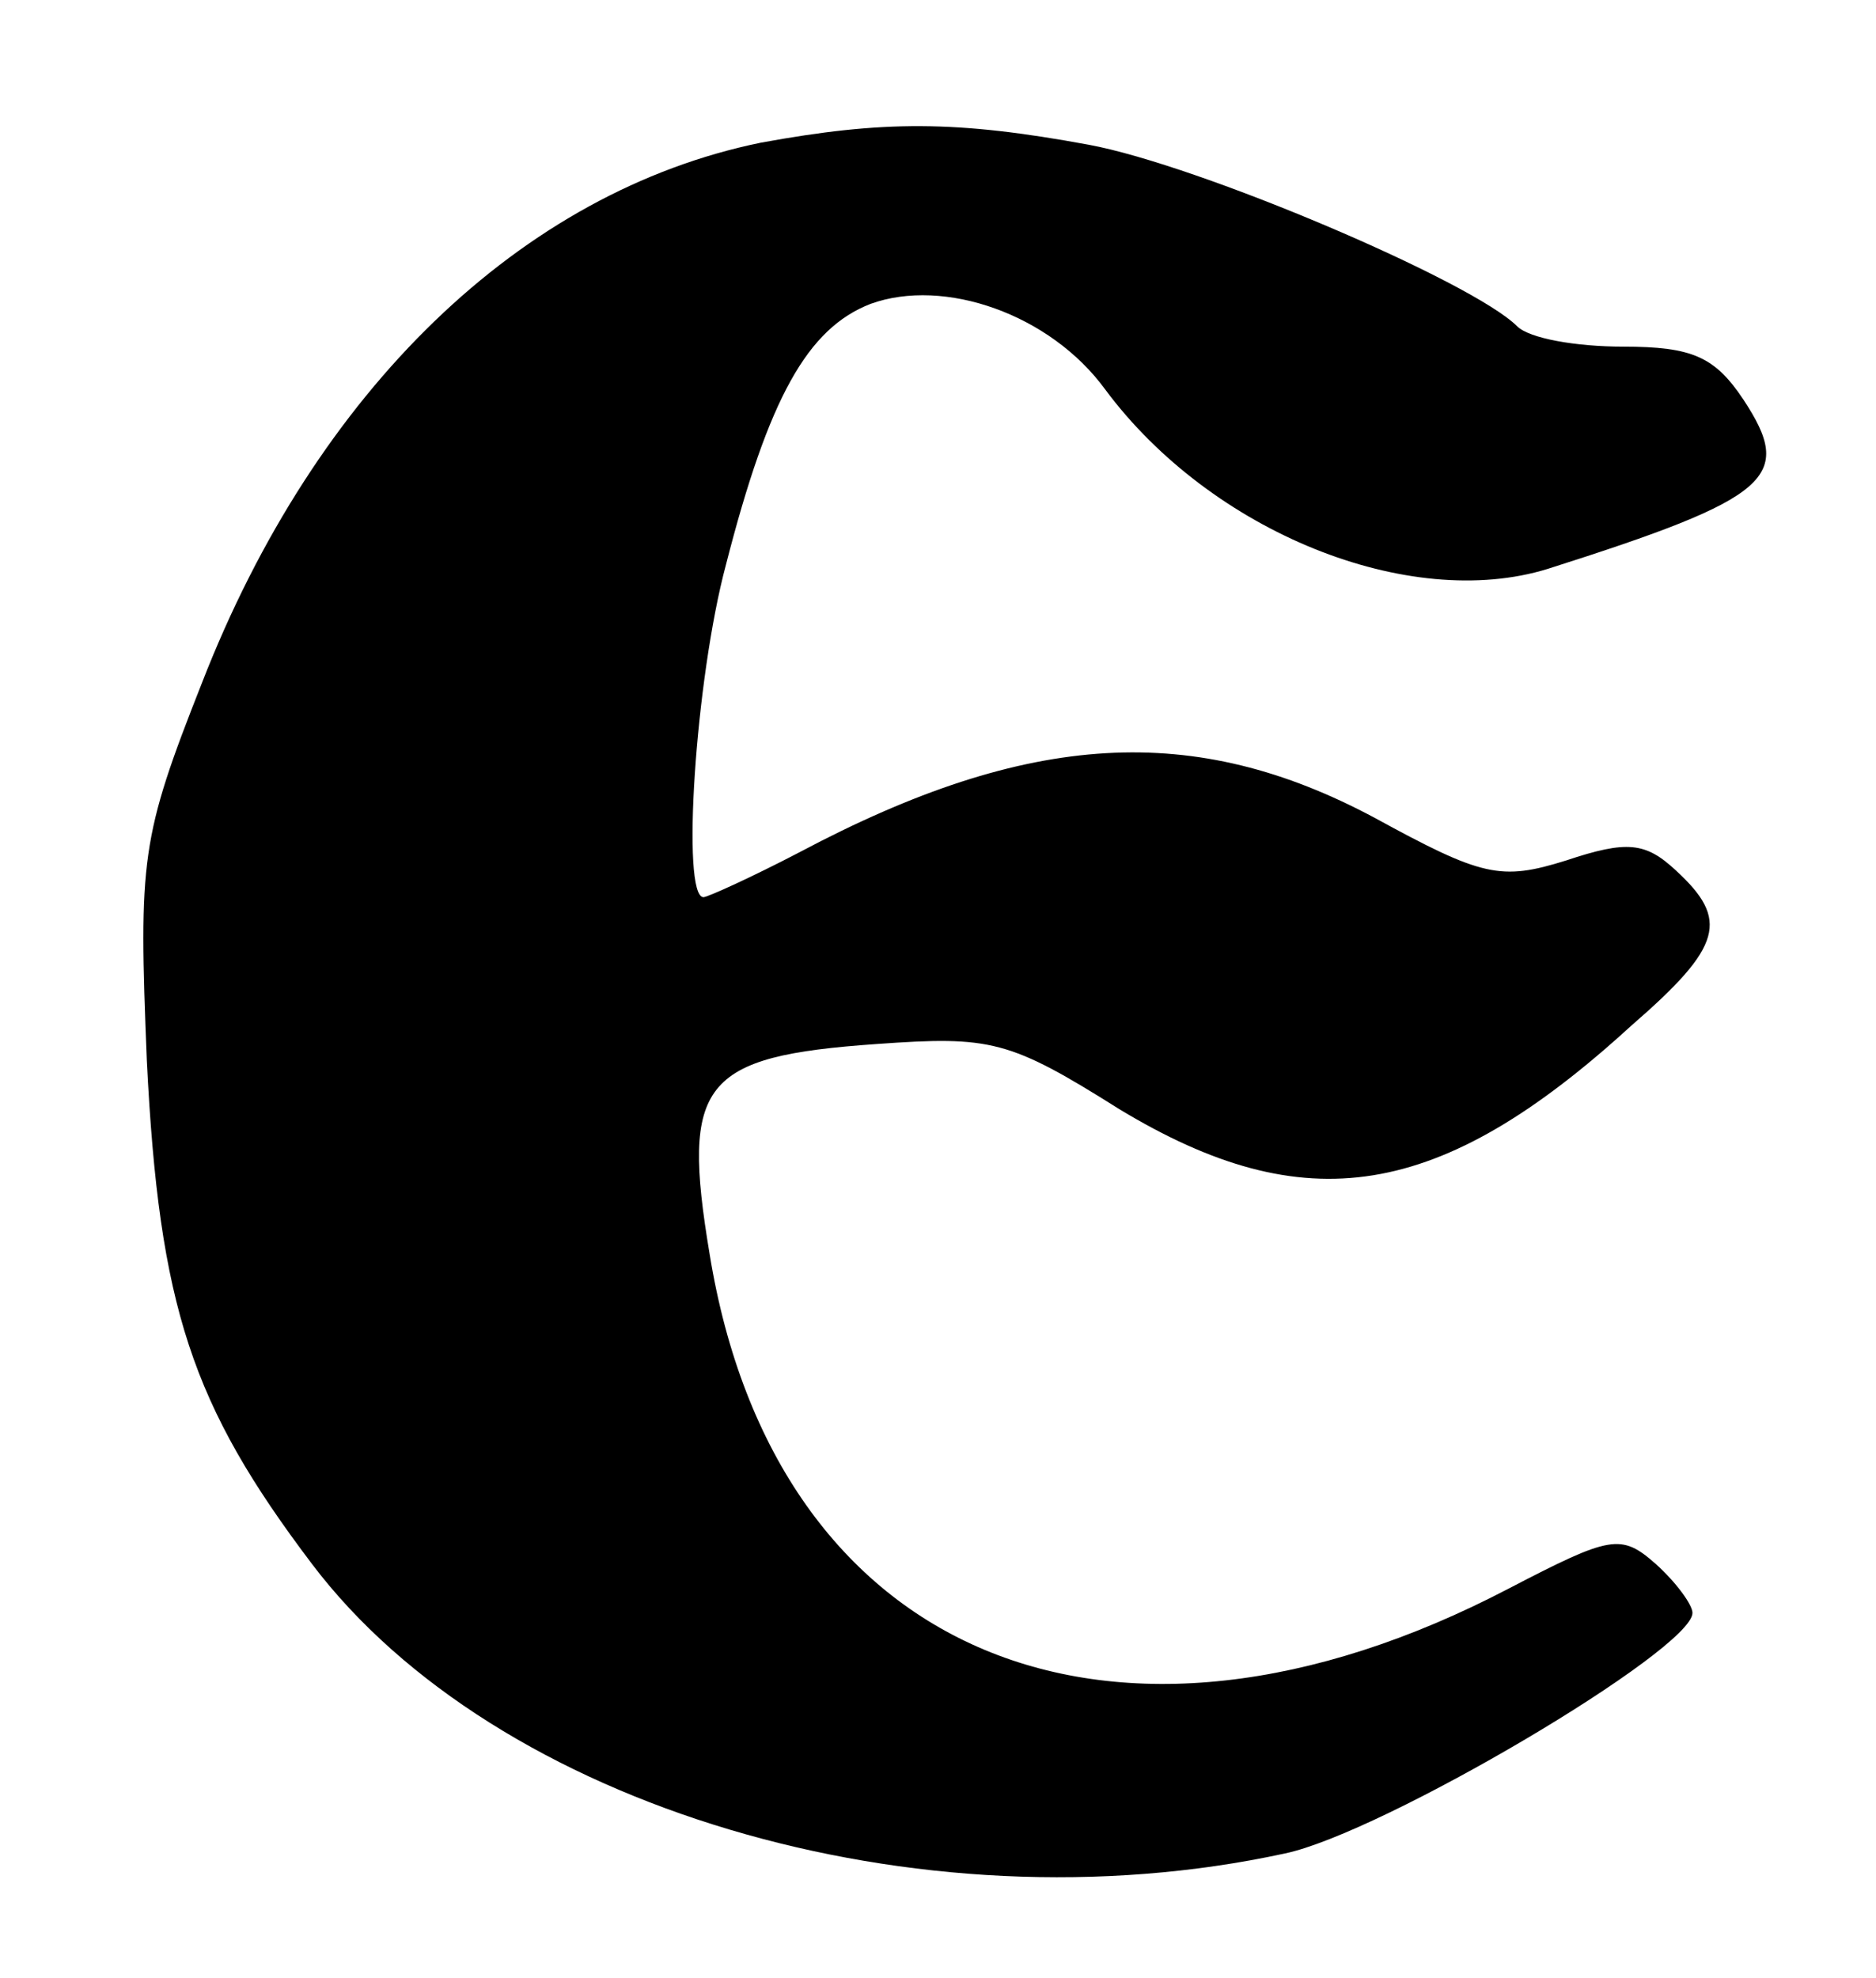 <?xml version="1.0" standalone="no"?>
<!DOCTYPE svg PUBLIC "-//W3C//DTD SVG 20010904//EN"
 "http://www.w3.org/TR/2001/REC-SVG-20010904/DTD/svg10.dtd">
<svg version="1.0" xmlns="http://www.w3.org/2000/svg"
 width="92pt" height="97pt" viewBox="0 0 92 97"
 preserveAspectRatio="xMidYMid meet">
<g transform="translate(0,97) scale(0.1,-0.1)"
fill="#000000" stroke="none">
<path d="M373 900 c-117 -24 -218 -121 -274 -265 -30 -76 -31 -86 -27 -185 6
-121 22 -169 81 -247 90 -119 297 -181 477 -142 48 10 200 100 200 118 0 4 -8
15 -18 24 -17 15 -22 14 -72 -12 -195 -102 -360 -33 -392 164 -14 84 -4 97 82
103 56 4 65 2 119 -32 91 -55 157 -45 251 41 45 39 48 52 22 76 -15 14 -24 15
-54 5 -32 -10 -41 -8 -94 21 -88 47 -169 43 -282 -17 -23 -12 -45 -22 -47 -22
-11 0 -4 107 11 163 21 82 40 116 71 128 36 13 88 -5 115 -42 52 -70 149 -109
217 -88 110 35 121 45 96 83 -14 21 -25 26 -59 26 -23 0 -46 4 -52 10 -22 22
-156 79 -210 89 -65 12 -101 12 -161 1z"/>
</g>
</svg>
